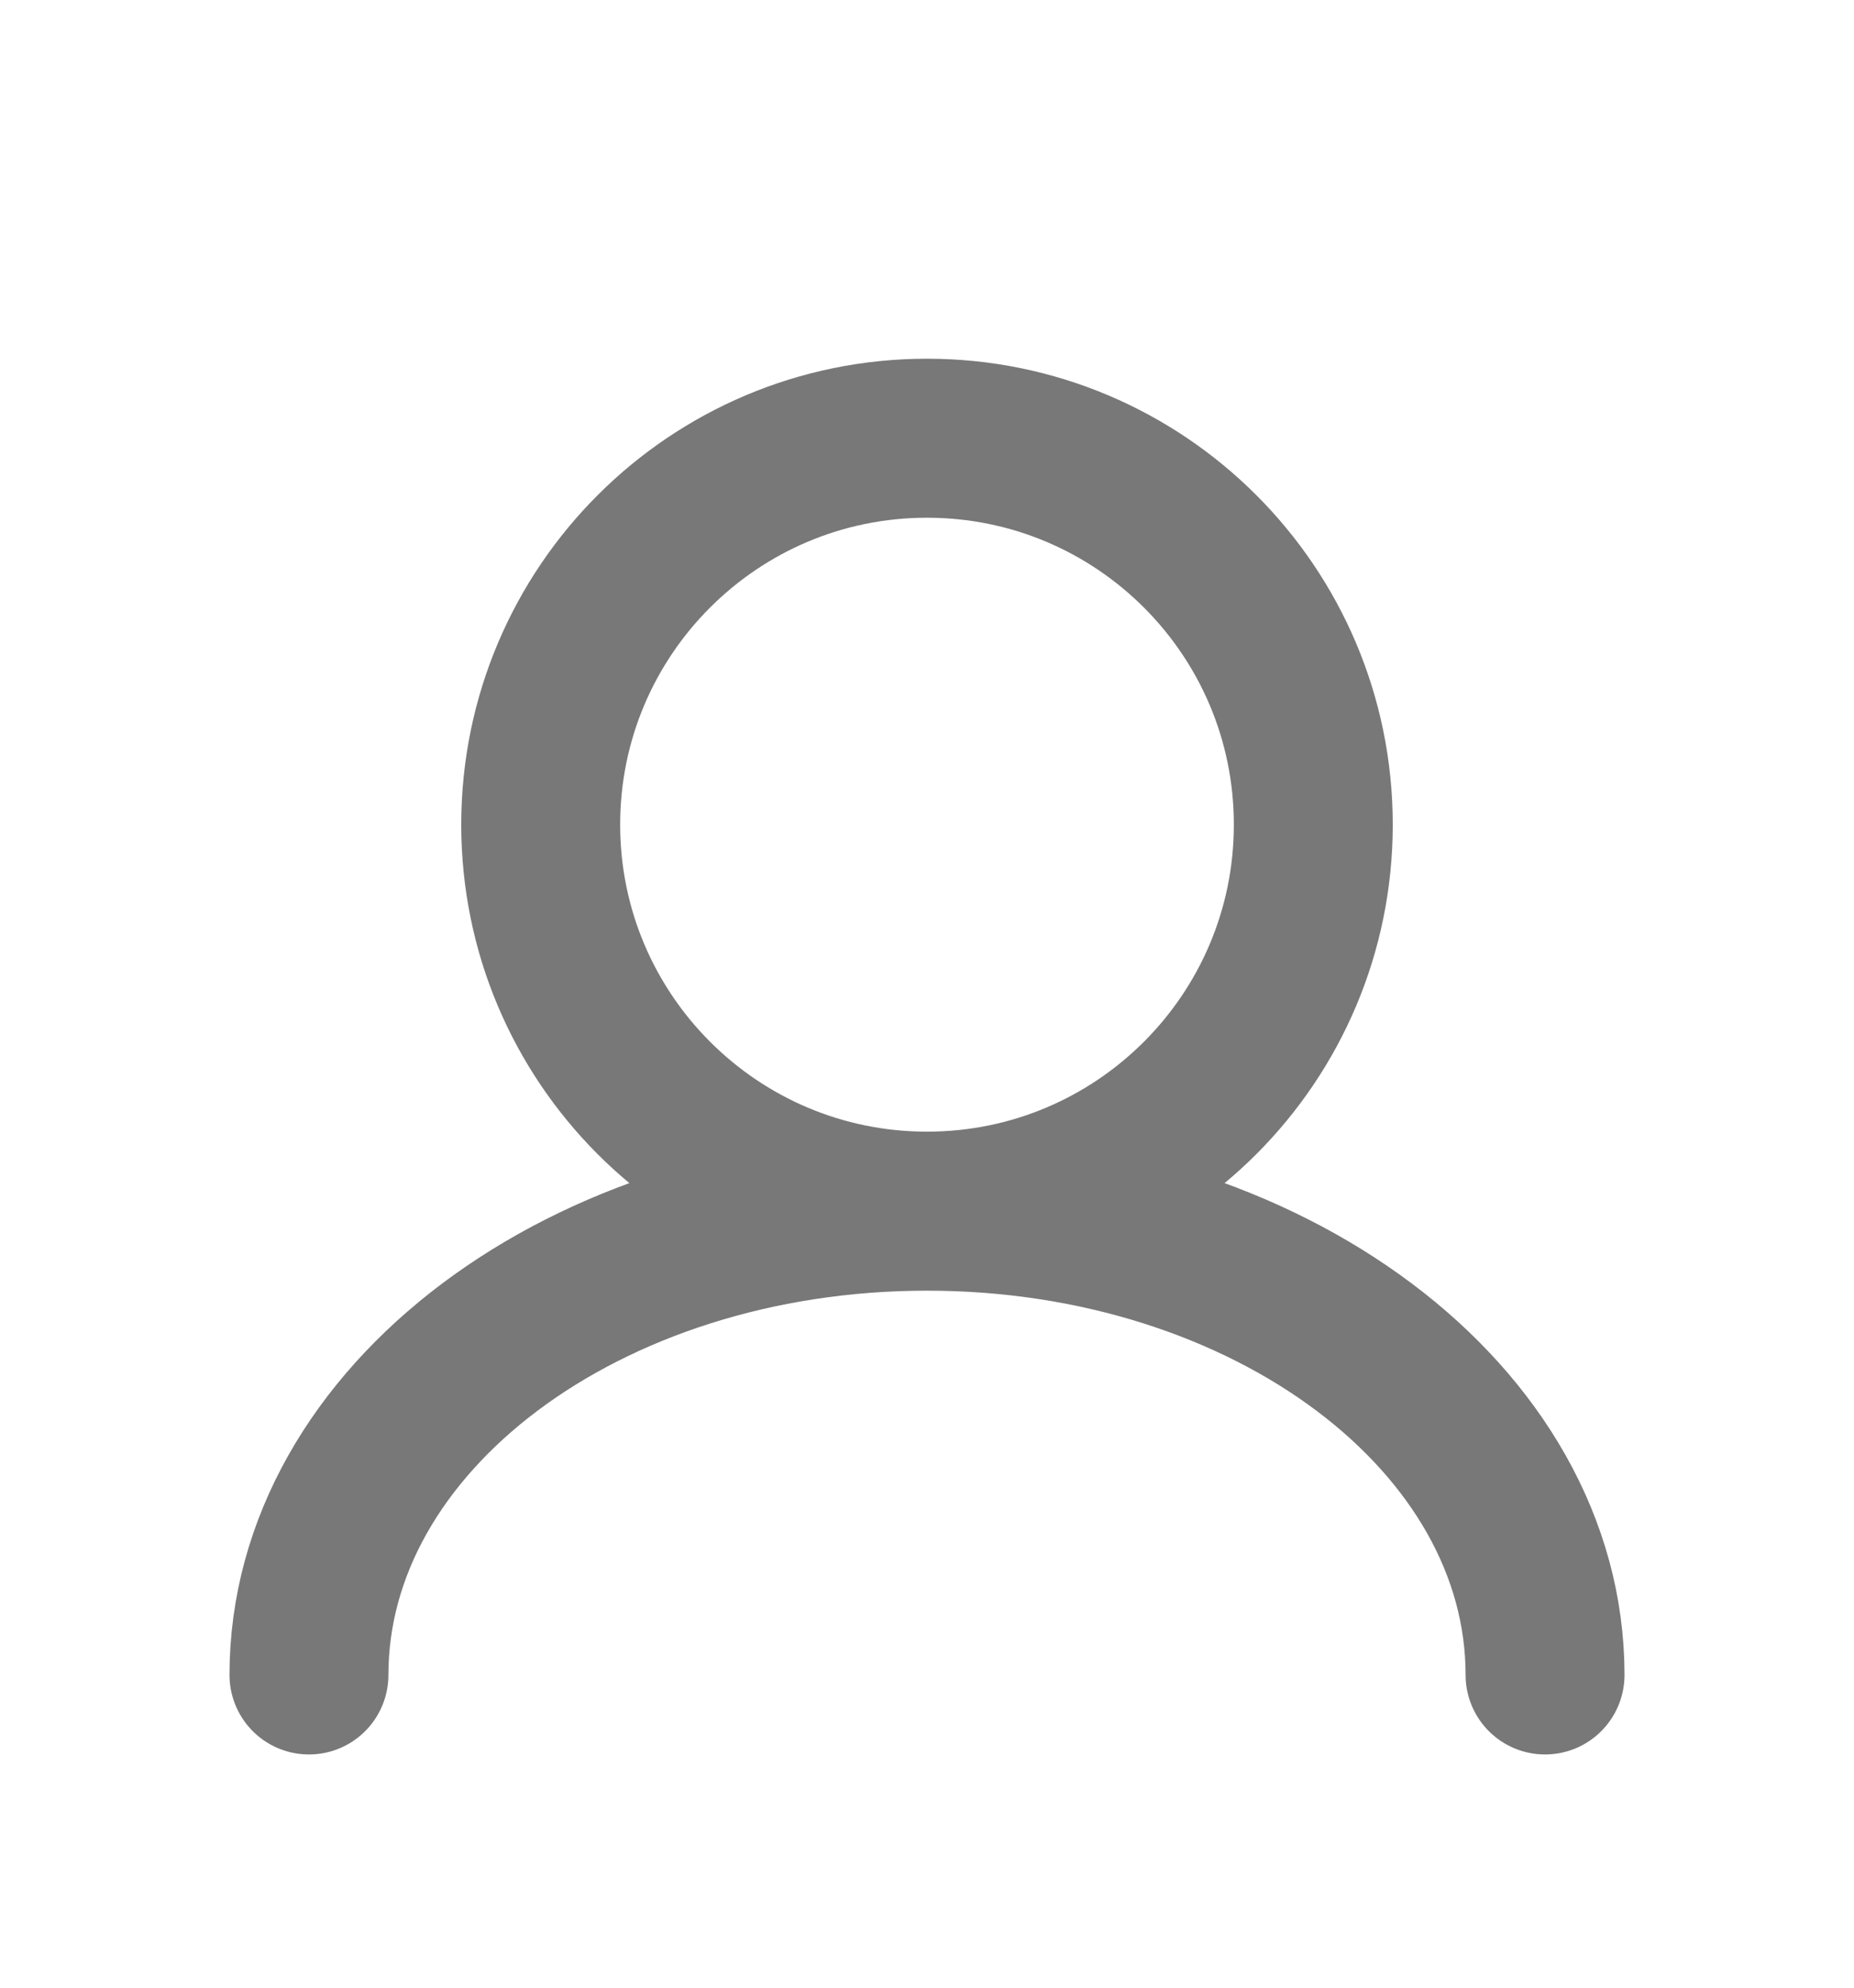 <svg width="14" height="15" viewBox="0 0 14 15" fill="none" xmlns="http://www.w3.org/2000/svg">
<path d="M7 9.14C8.611 9.14 9.917 7.834 9.917 6.223C9.917 4.612 8.611 3.307 7 3.307C5.389 3.307 4.083 4.612 4.083 6.223C4.083 7.834 5.389 9.14 7 9.14ZM7 9.14C4.423 9.14 2.333 10.707 2.333 12.64M7 9.14C9.577 9.14 11.667 10.707 11.667 12.64" stroke="#787878" stroke-width="1.2" stroke-linecap="round"/>
</svg>
